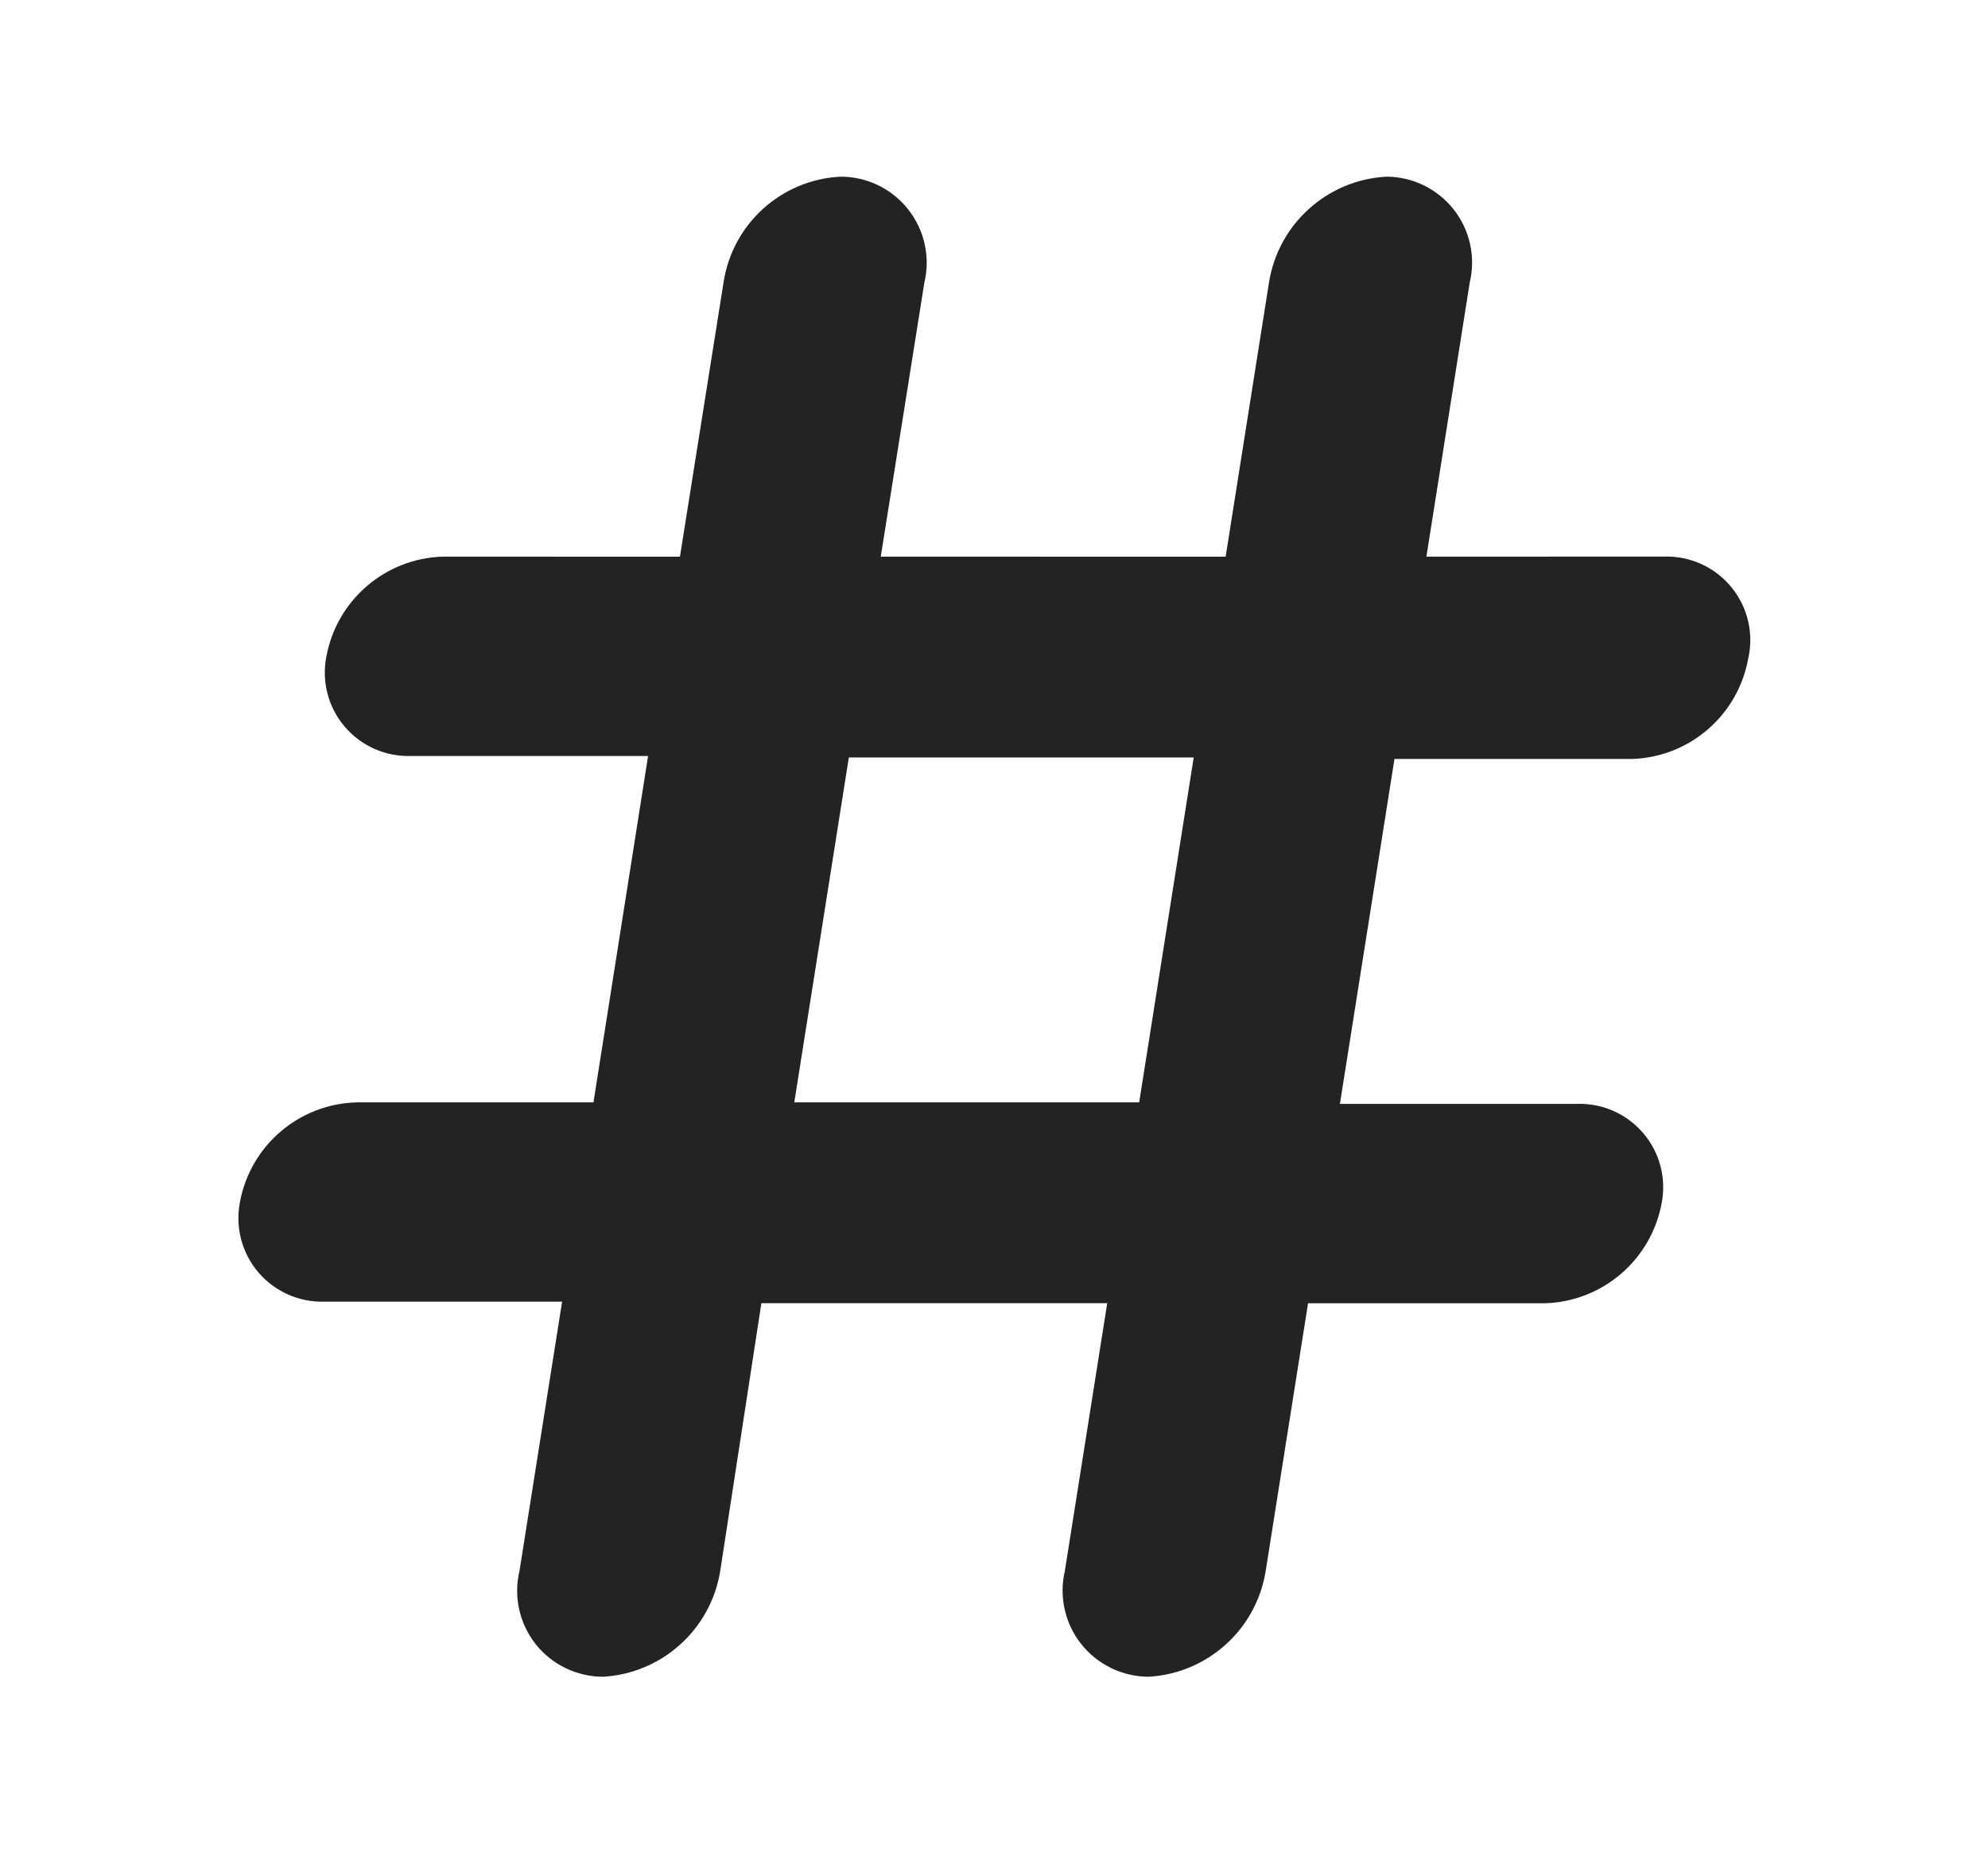 <svg xmlns="http://www.w3.org/2000/svg" width="88" height="82" viewBox="0 0 88 82">
  <path fill="#232323" d="M53.141,17.637 L55.059,5.504 C55.329,4.375 55.067,3.184 54.348,2.27 C53.625,1.356 52.528,0.82 51.364,0.82 C48.746,0.965 46.582,2.914 46.172,5.508 L44.254,17.641 L28.988,17.637 L30.918,5.504 C31.187,4.375 30.922,3.18 30.199,2.266 C29.477,1.352 28.375,0.817 27.211,0.82 C24.586,0.949 22.418,2.91 22.027,5.508 L20.098,17.641 L9.598,17.637 C7.059,17.715 4.914,19.551 4.449,22.051 C4.23,23.157 4.523,24.297 5.254,25.157 C5.98,26.016 7.062,26.496 8.188,26.461 L18.688,26.461 L16.27,41.793 L5.769,41.793 C3.23,41.868 1.086,43.703 0.621,46.203 C0.406,47.309 0.703,48.45 1.43,49.309 C2.16,50.164 3.234,50.645 4.359,50.614 L14.882,50.614 L12.996,62.528 C12.726,63.657 12.988,64.852 13.707,65.766 C14.429,66.68 15.527,67.211 16.691,67.215 C19.308,67.067 21.468,65.114 21.882,62.528 L23.703,50.68 L39.012,50.68 L37.137,62.528 C36.871,63.66 37.137,64.852 37.859,65.766 C38.582,66.676 39.68,67.211 40.844,67.215 C43.457,67.067 45.617,65.114 46.027,62.528 L47.902,50.684 L58.402,50.684 C60.941,50.602 63.082,48.766 63.551,46.27 C63.77,45.164 63.477,44.02 62.746,43.164 C62.02,42.305 60.938,41.824 59.812,41.859 L49.312,41.859 L51.727,26.593 L62.231,26.593 C64.77,26.519 66.914,24.679 67.379,22.183 C67.645,21.058 67.371,19.875 66.637,18.984 C65.902,18.089 64.793,17.593 63.641,17.636 L53.141,17.637 Z M40.426,41.793 L25.16,41.793 L27.574,26.527 L42.84,26.527 L40.426,41.793 Z" transform="translate(10 7)"/>
</svg>
